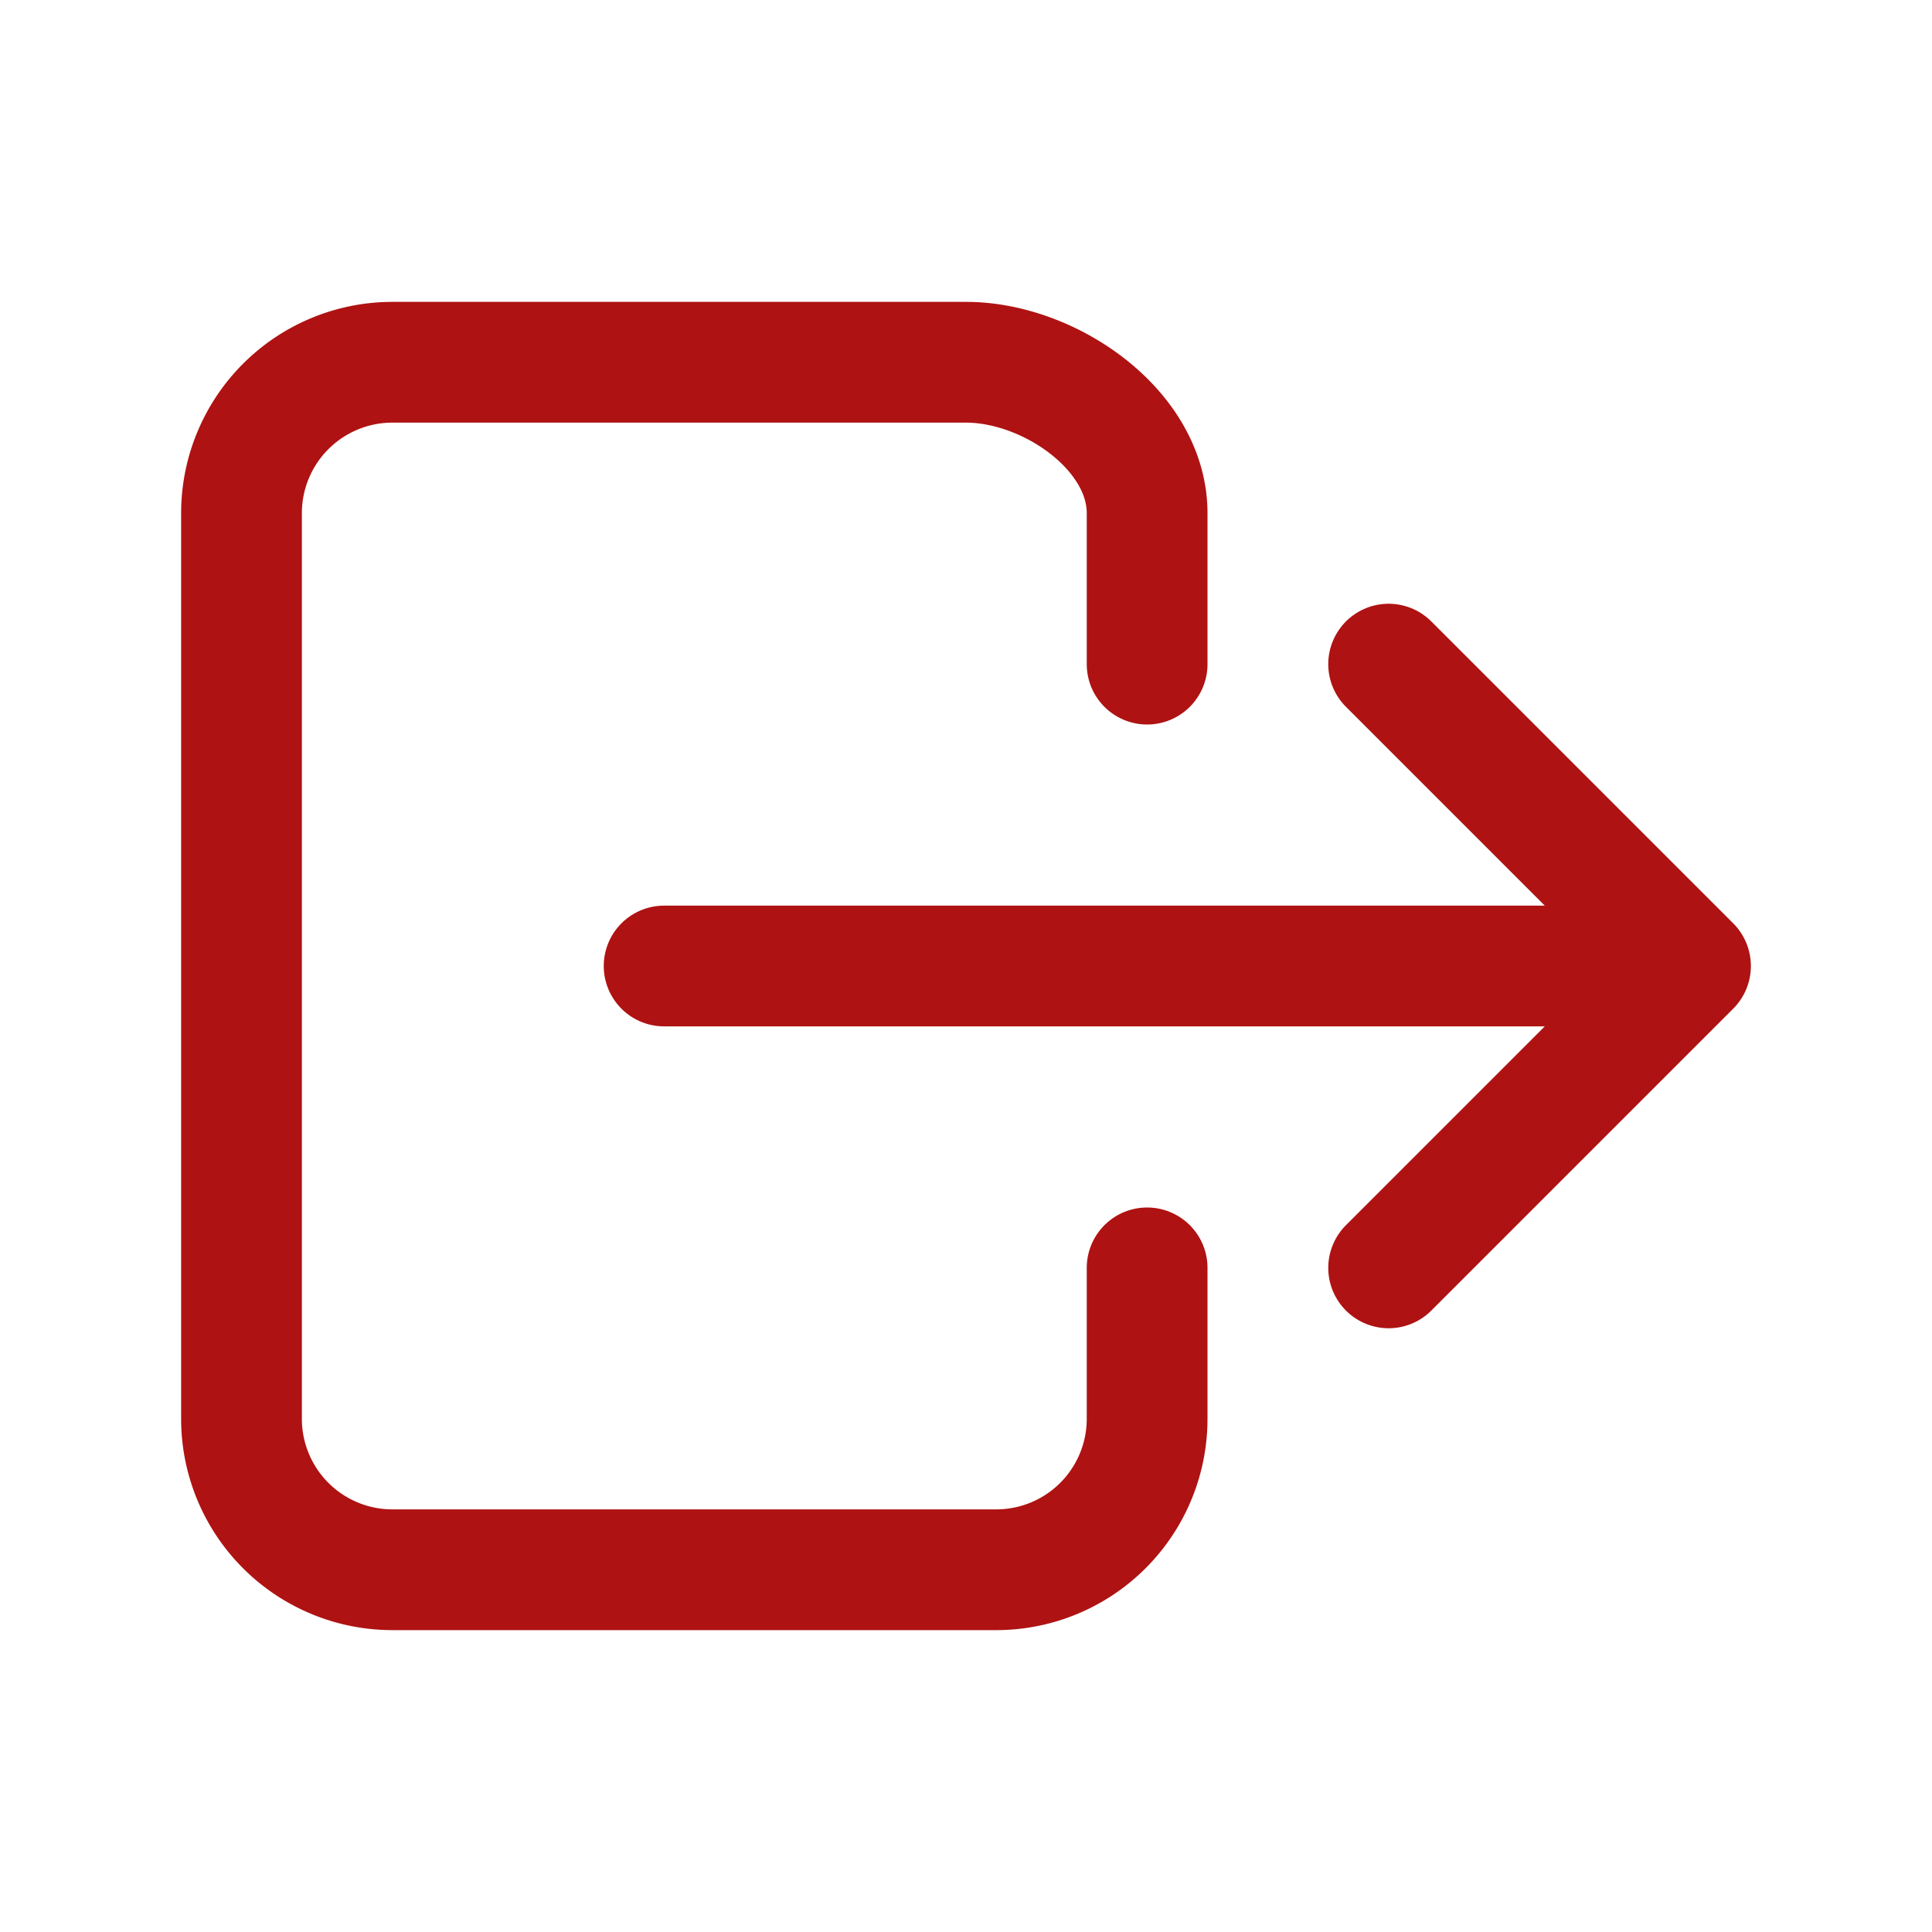 <svg width="46" height="46" fill="none" stroke="#af1212" stroke-linecap="round" stroke-linejoin="round" stroke-width="1.5" viewBox="0 0 24 24" xmlns="http://www.w3.org/2000/svg">
  <path d="M14.25 15.75v1.875a1.875 1.875 0 0 1-1.875 1.875h-7.5A1.875 1.875 0 0 1 3 17.625V6.375A1.875 1.875 0 0 1 4.875 4.5H12c1.036 0 2.25.84 2.25 1.875V8.25"></path>
  <path d="M17.25 15.75 21 12l-3.75-3.75"></path>
  <path d="M8.25 12h12"></path>
</svg>